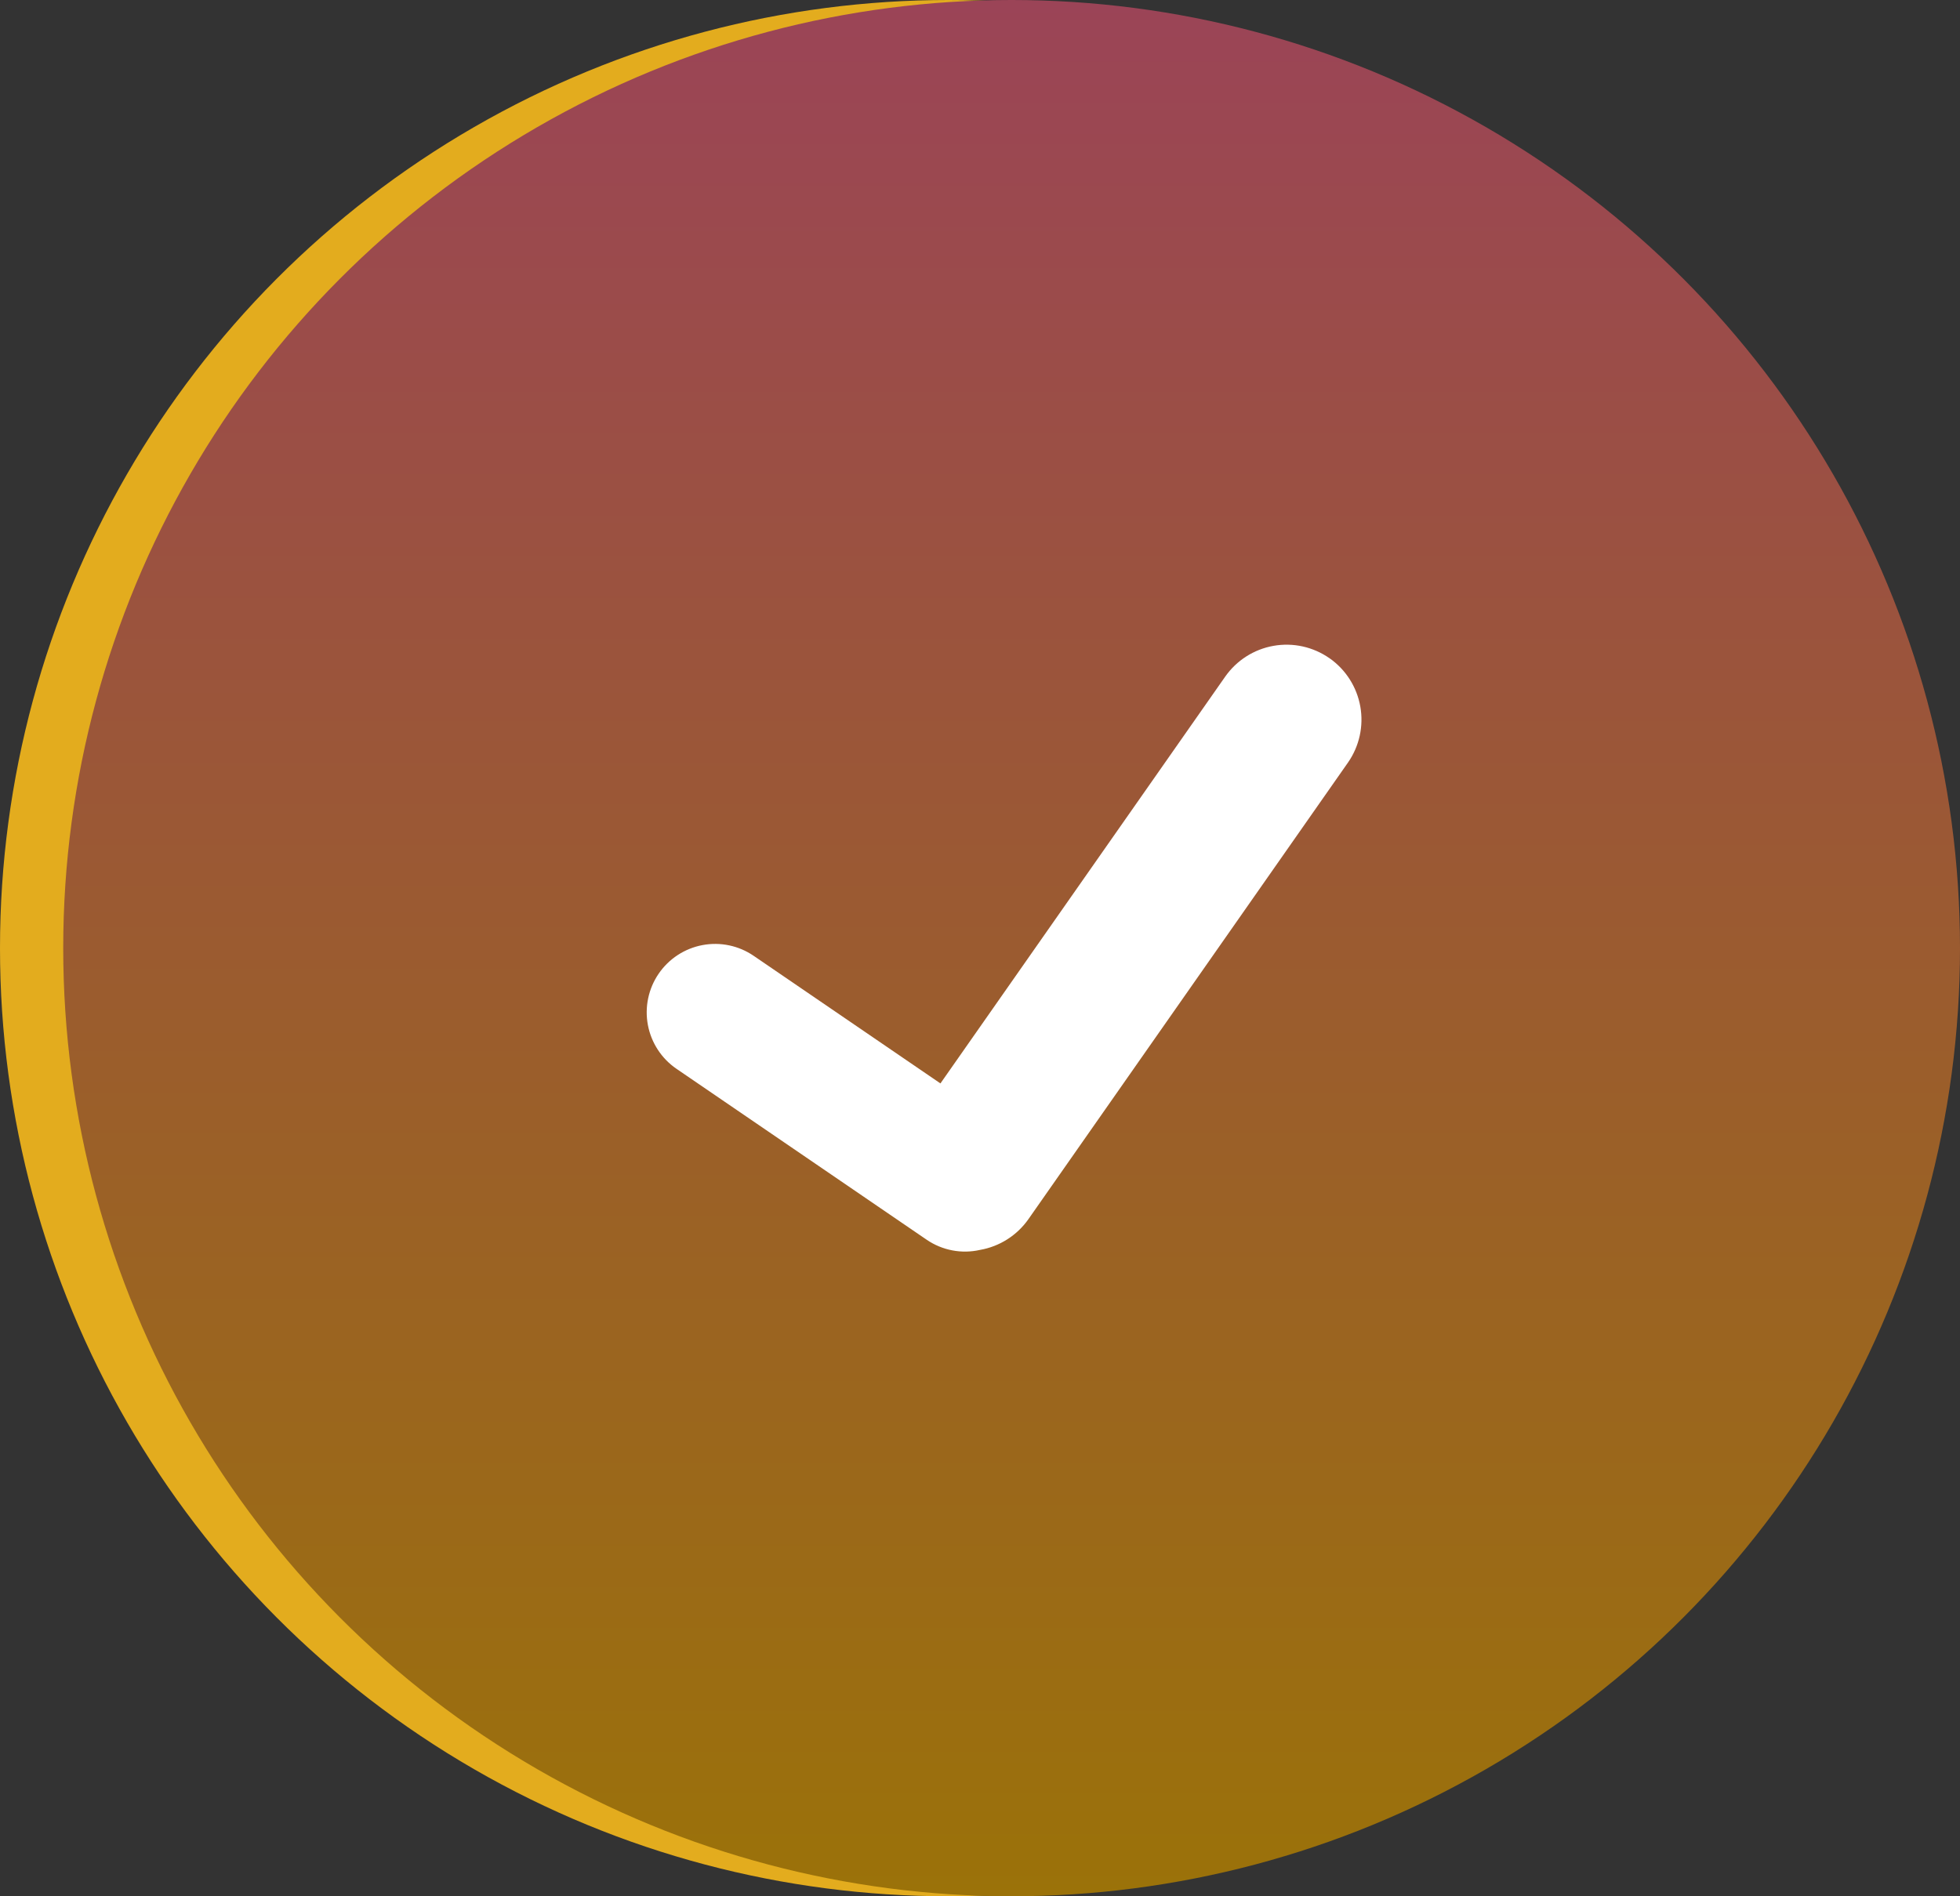 <svg width="124" height="120" viewBox="0 0 124 120" fill="none" xmlns="http://www.w3.org/2000/svg">
<rect x="0" y="0" width="124" height="120" fill="#333333" stroke="none"/>
<circle cx="60" cy="60" r="60" fill="#E3AC1E"/>
<circle cx="64" cy="60" r="60" fill="url(#paint0_linear_2047_2999)"/>
<path d="M84.11 41.654C83.6 41.297 83.025 41.044 82.418 40.909C81.81 40.775 81.182 40.761 80.569 40.87C79.956 40.978 79.371 41.206 78.846 41.541C78.322 41.876 77.868 42.311 77.511 42.821L59.497 68.561L47.685 60.489C46.738 59.84 45.572 59.595 44.444 59.807C43.316 60.019 42.318 60.67 41.67 61.618C41.022 62.566 40.777 63.732 40.988 64.861C41.2 65.989 41.851 66.988 42.798 67.636L58.631 78.456C59.119 78.788 59.67 79.017 60.25 79.127C60.83 79.238 61.427 79.227 62.002 79.096C62.617 78.989 63.203 78.761 63.729 78.426C64.255 78.091 64.71 77.656 65.067 77.145L85.278 48.259C85.998 47.228 86.28 45.952 86.061 44.713C85.842 43.474 85.14 42.373 84.109 41.651" fill="white"/>
<defs>
<linearGradient id="paint0_linear_2047_2999" x1="64" y1="0" x2="64" y2="120" gradientUnits="userSpaceOnUse">
<stop stop-color="#9B4457"/>
<stop offset="1" stop-color="#9B7209"/>
</linearGradient>
</defs>
</svg>
